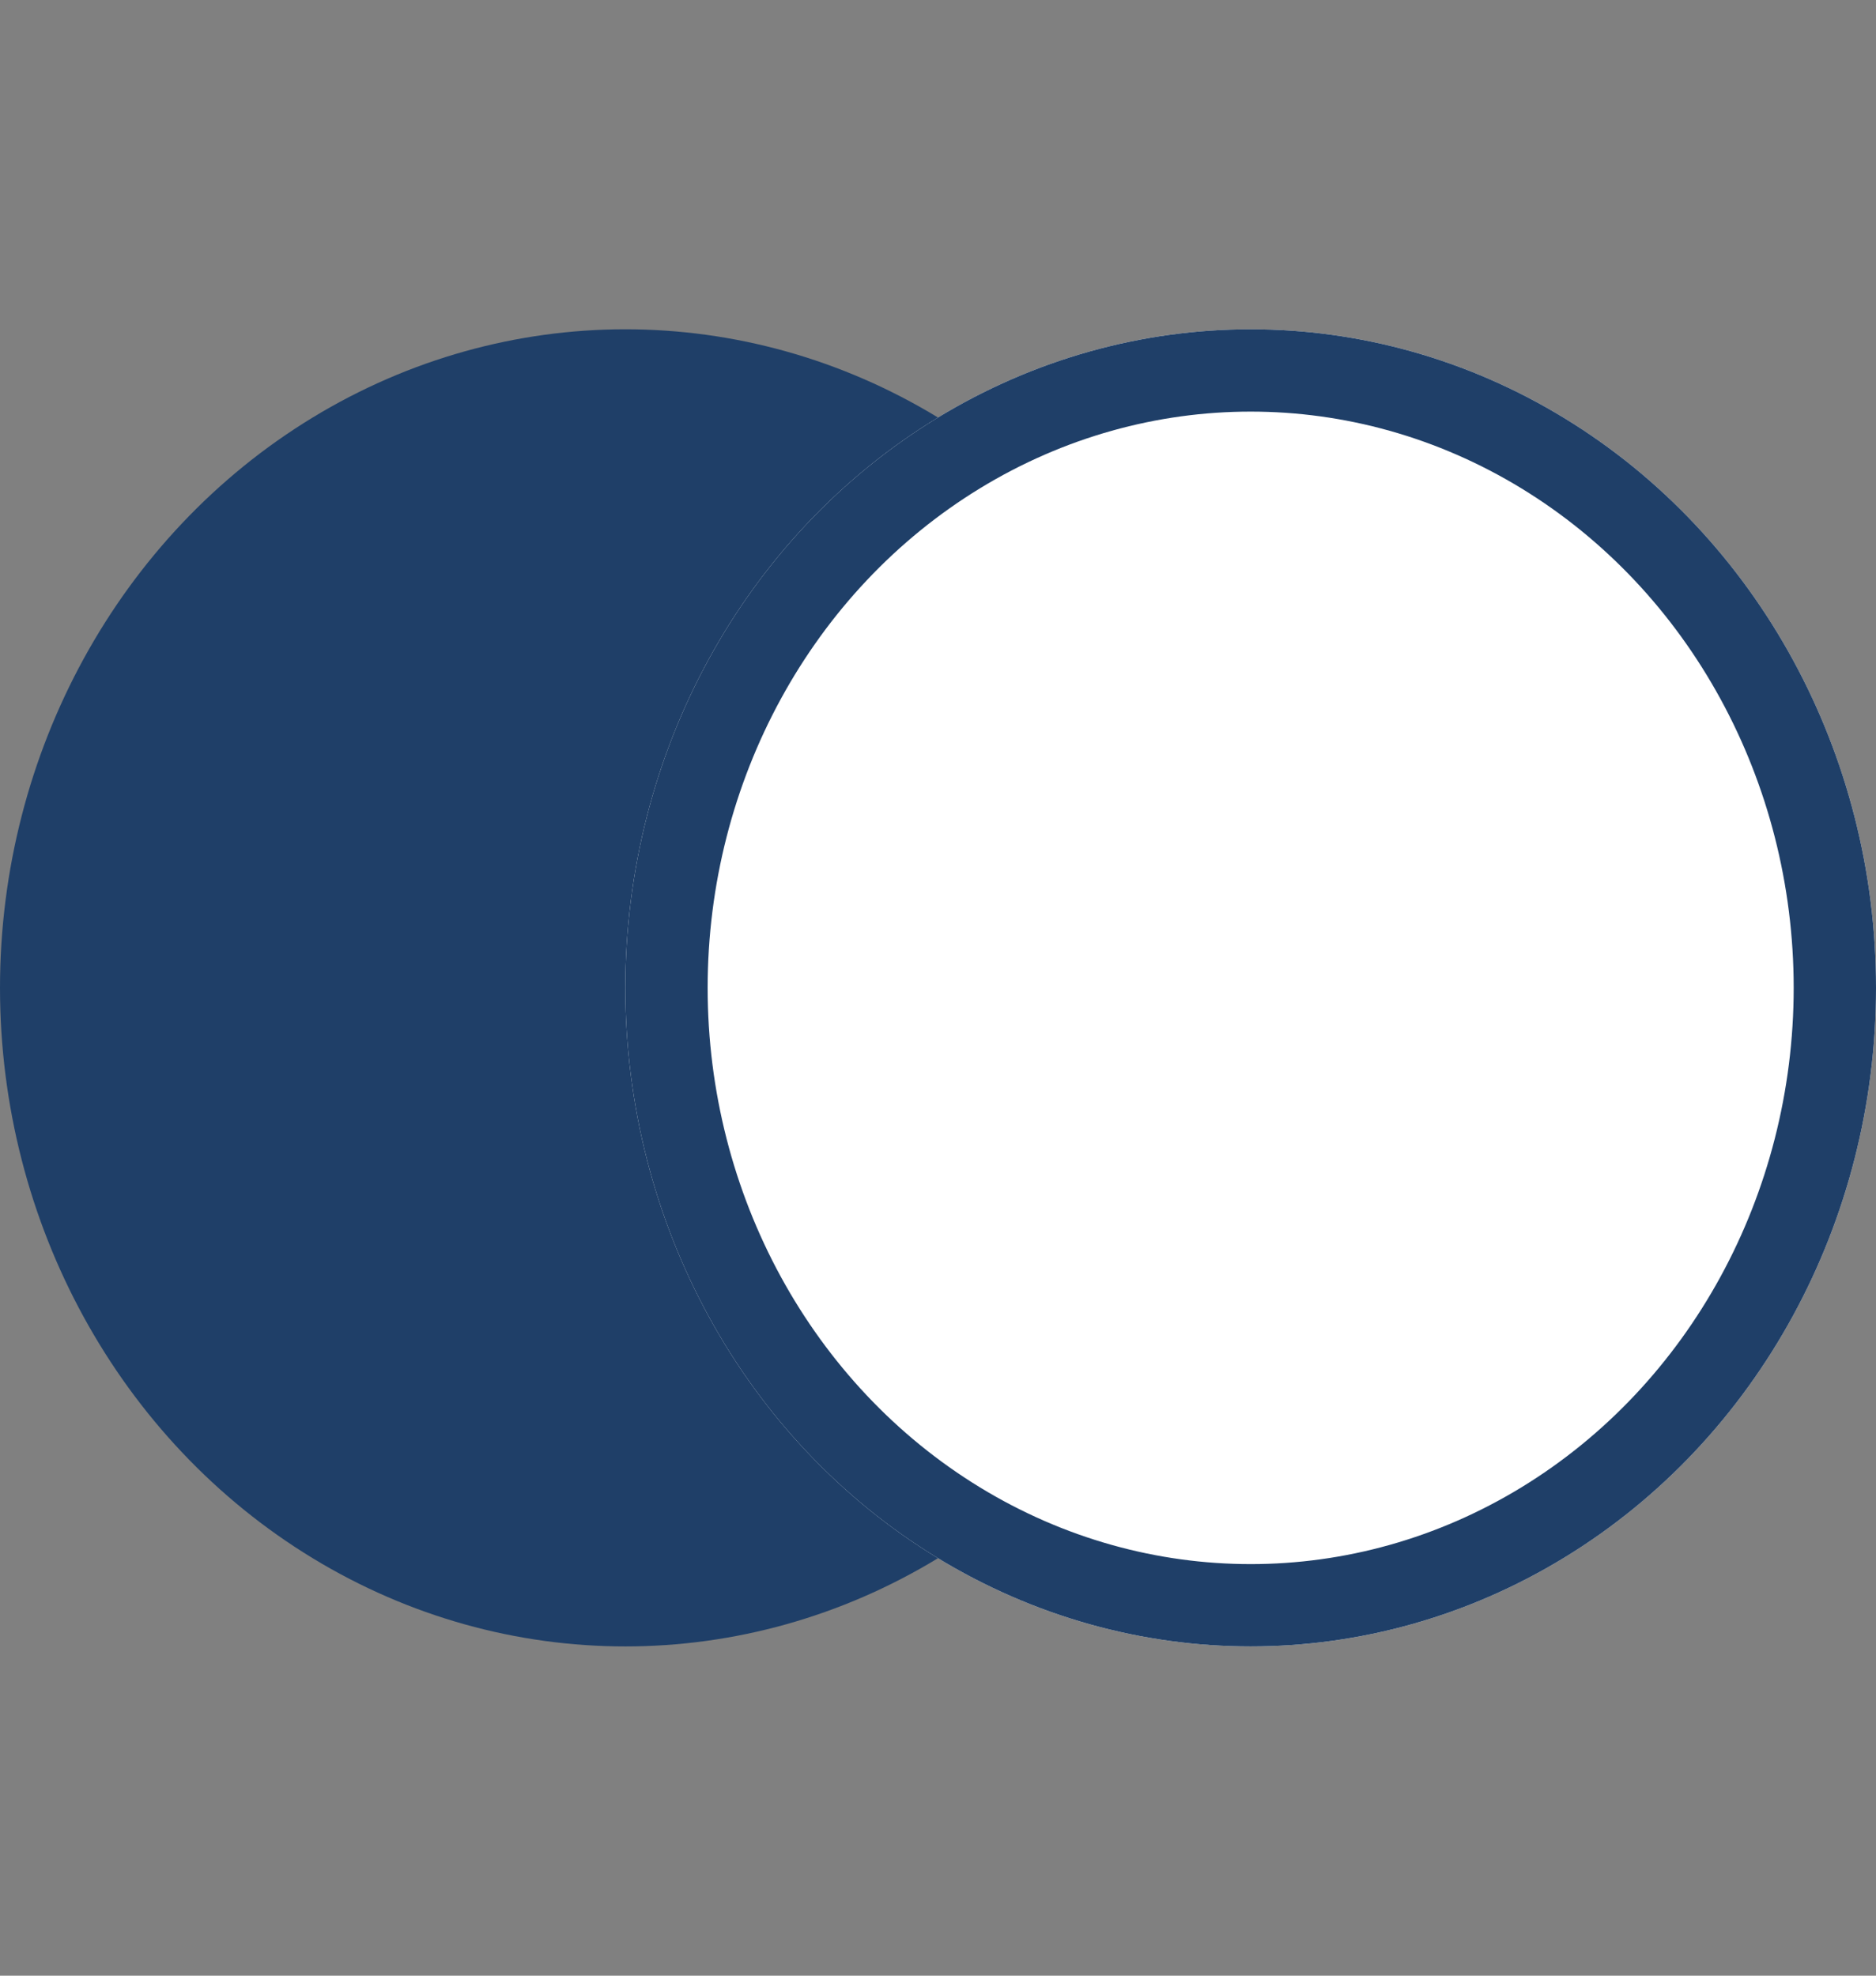 <svg width="45.582" height="48" viewBox="0 0 45.582 48" fill="none" xmlns="http://www.w3.org/2000/svg" xmlns:xlink="http://www.w3.org/1999/xlink">
	<rect x="0" y="0" width="45.582" height="48" fill="#808080" stroke="none"/>
	<desc>
			Created with Pixso.
	</desc>
	<defs>
		<clipPath id="clip1_1075">
			<rect id="logo" width="45.582" height="48" transform="matrix(1 0 0 -1 0 48)" fill="white" fill-opacity="0"/>
		</clipPath>
	</defs>
	<rect id="logo" width="45.582" height="48" transform="matrix(1 0 0 -1 0 48)" fill="#FFFFFF" fill-opacity="0"/>
	<g clip-path="url(#clip1_1075)">
		<ellipse id="Ellipse" cx="15.194" cy="24" rx="15.194" ry="16" fill="#1F3F68" fill-opacity="1"/>
		<ellipse id="Ellipse" cx="30.388" cy="24" rx="15.194" ry="16" fill="#FFFFFF" fill-opacity="1"/>
		<ellipse id="Ellipse" cx="30.388" cy="24" rx="14.194" ry="15" stroke="#1F3F68" stroke-opacity="1" stroke-width="2"/>
	</g>
</svg>
